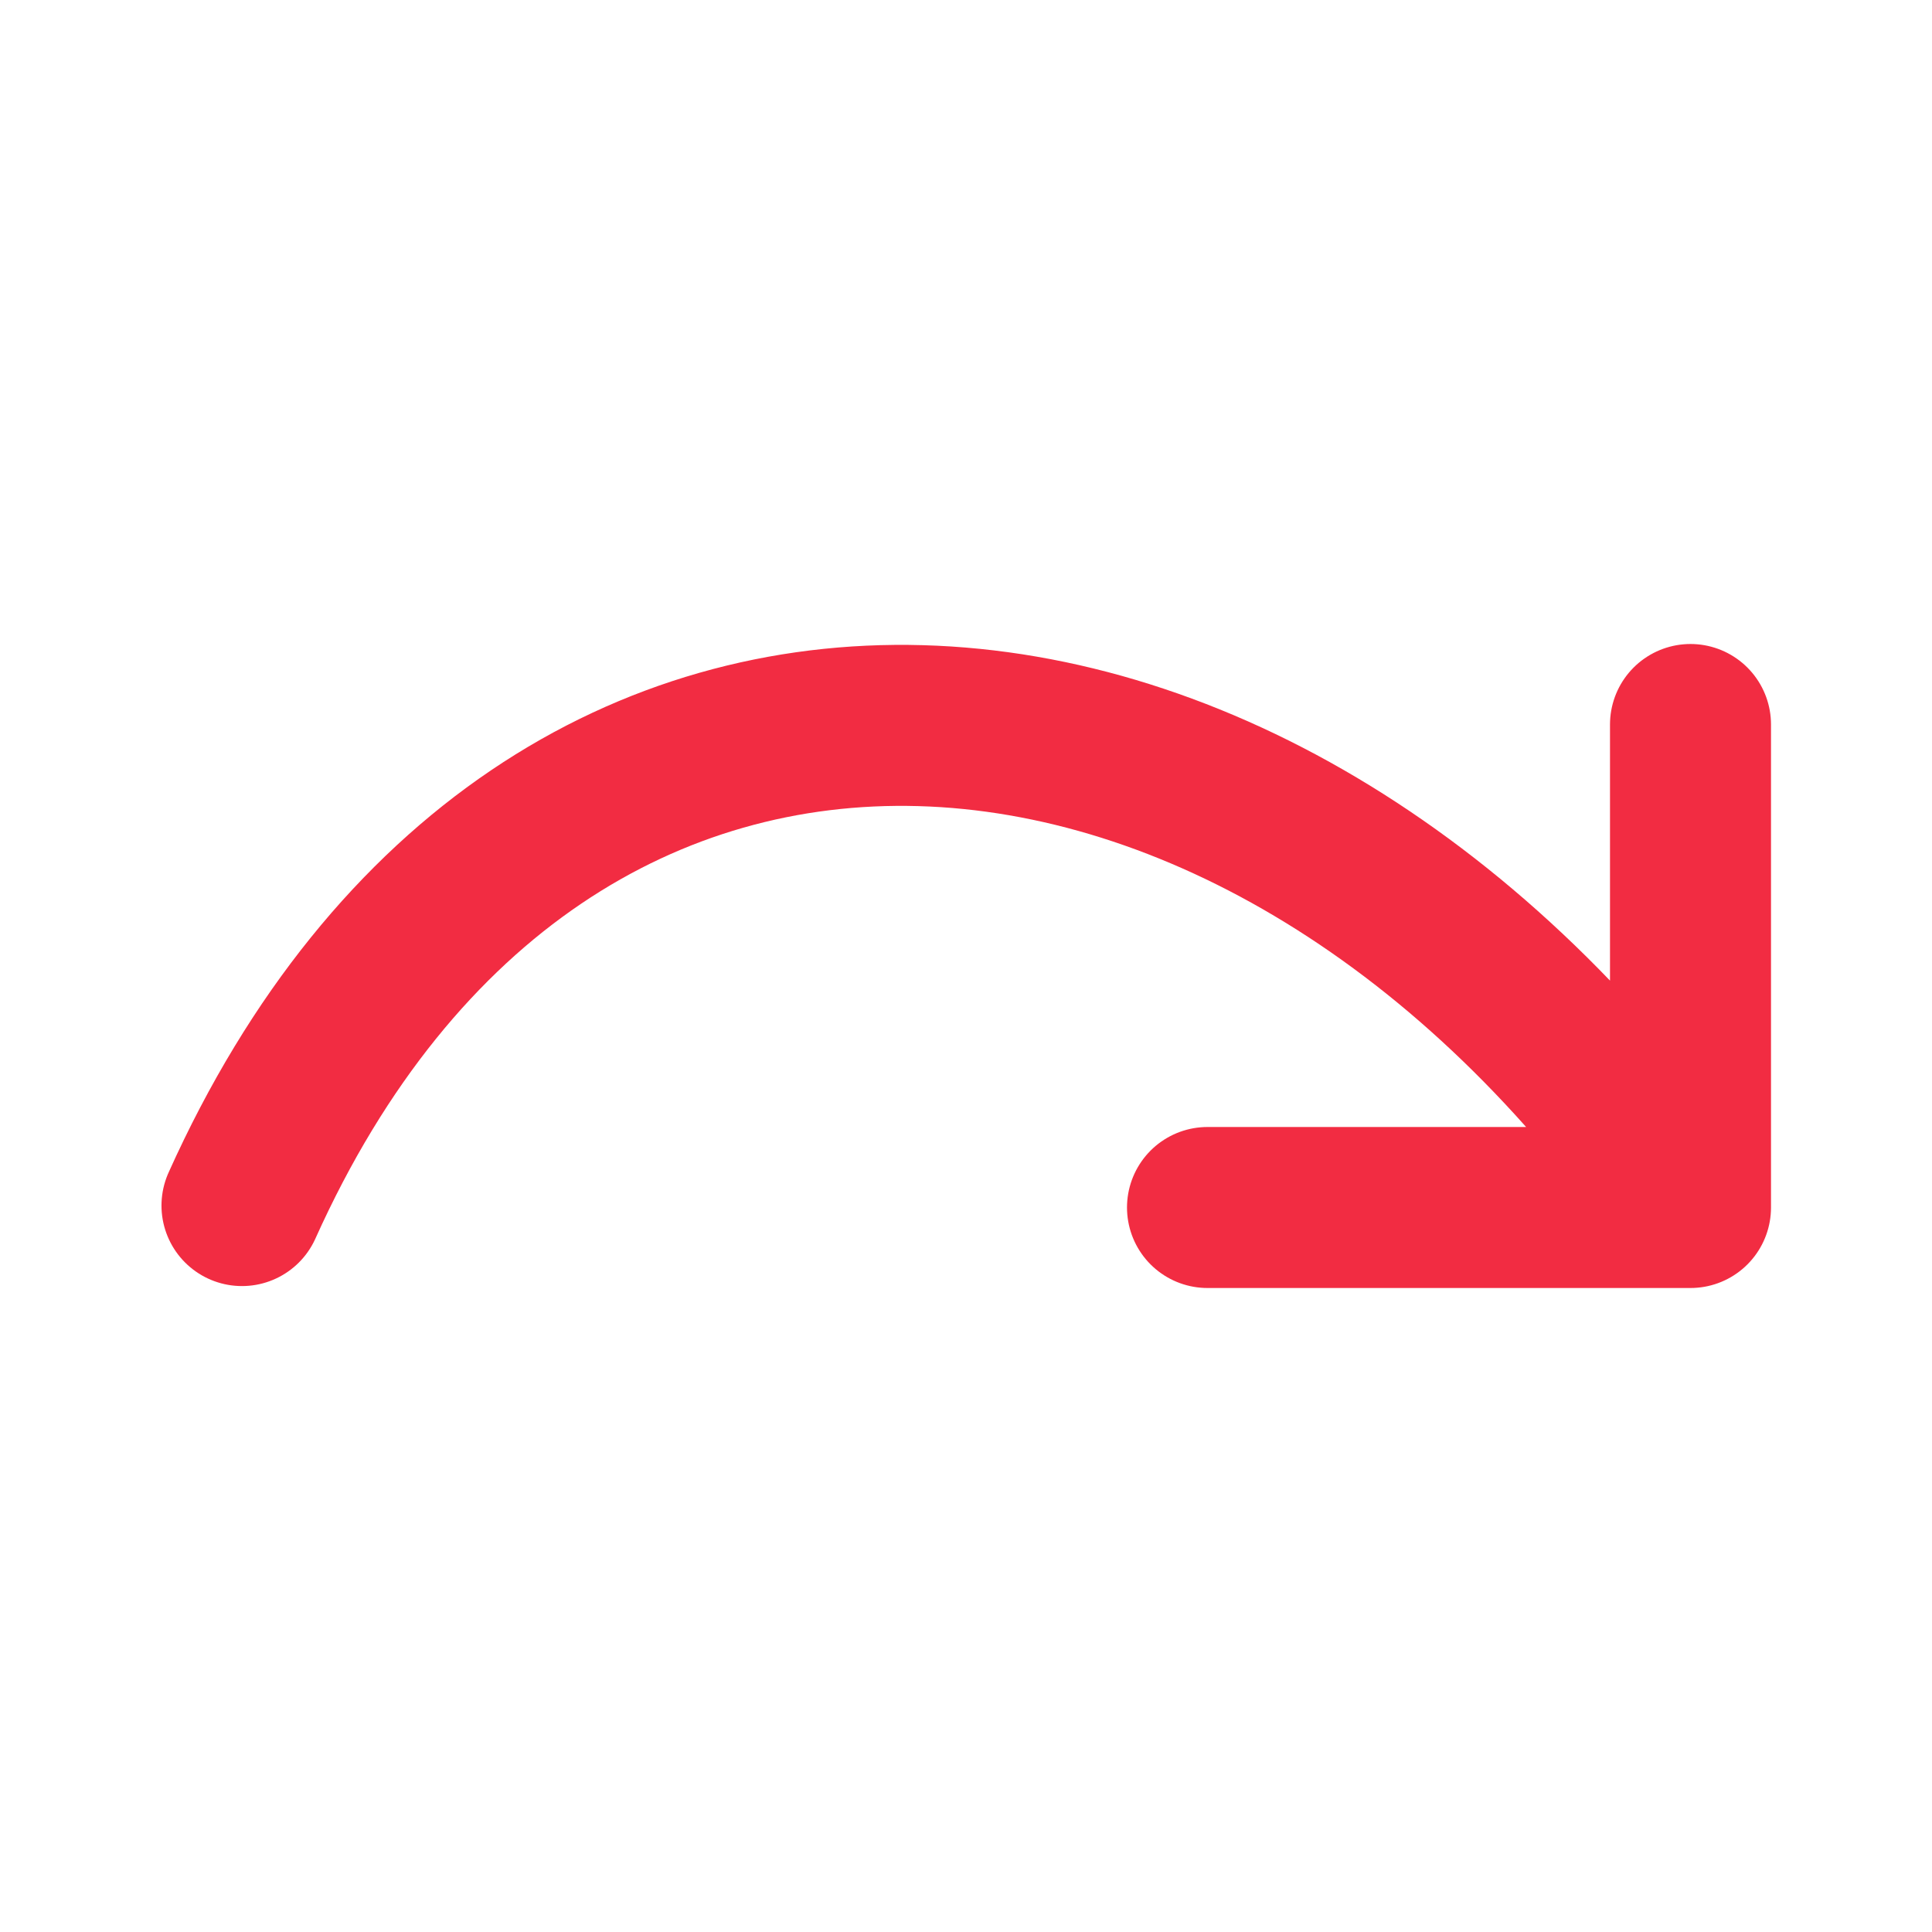 <svg xmlns="http://www.w3.org/2000/svg" viewBox="0 0 24 24"><path d="M21 9v6h-6M20.992 14.976c-5.246-7.57-14.24-8.328-17.986 0" fill="none" stroke="#f22c42" stroke-width="2" stroke-linecap="round" stroke-linejoin="round"/></svg>